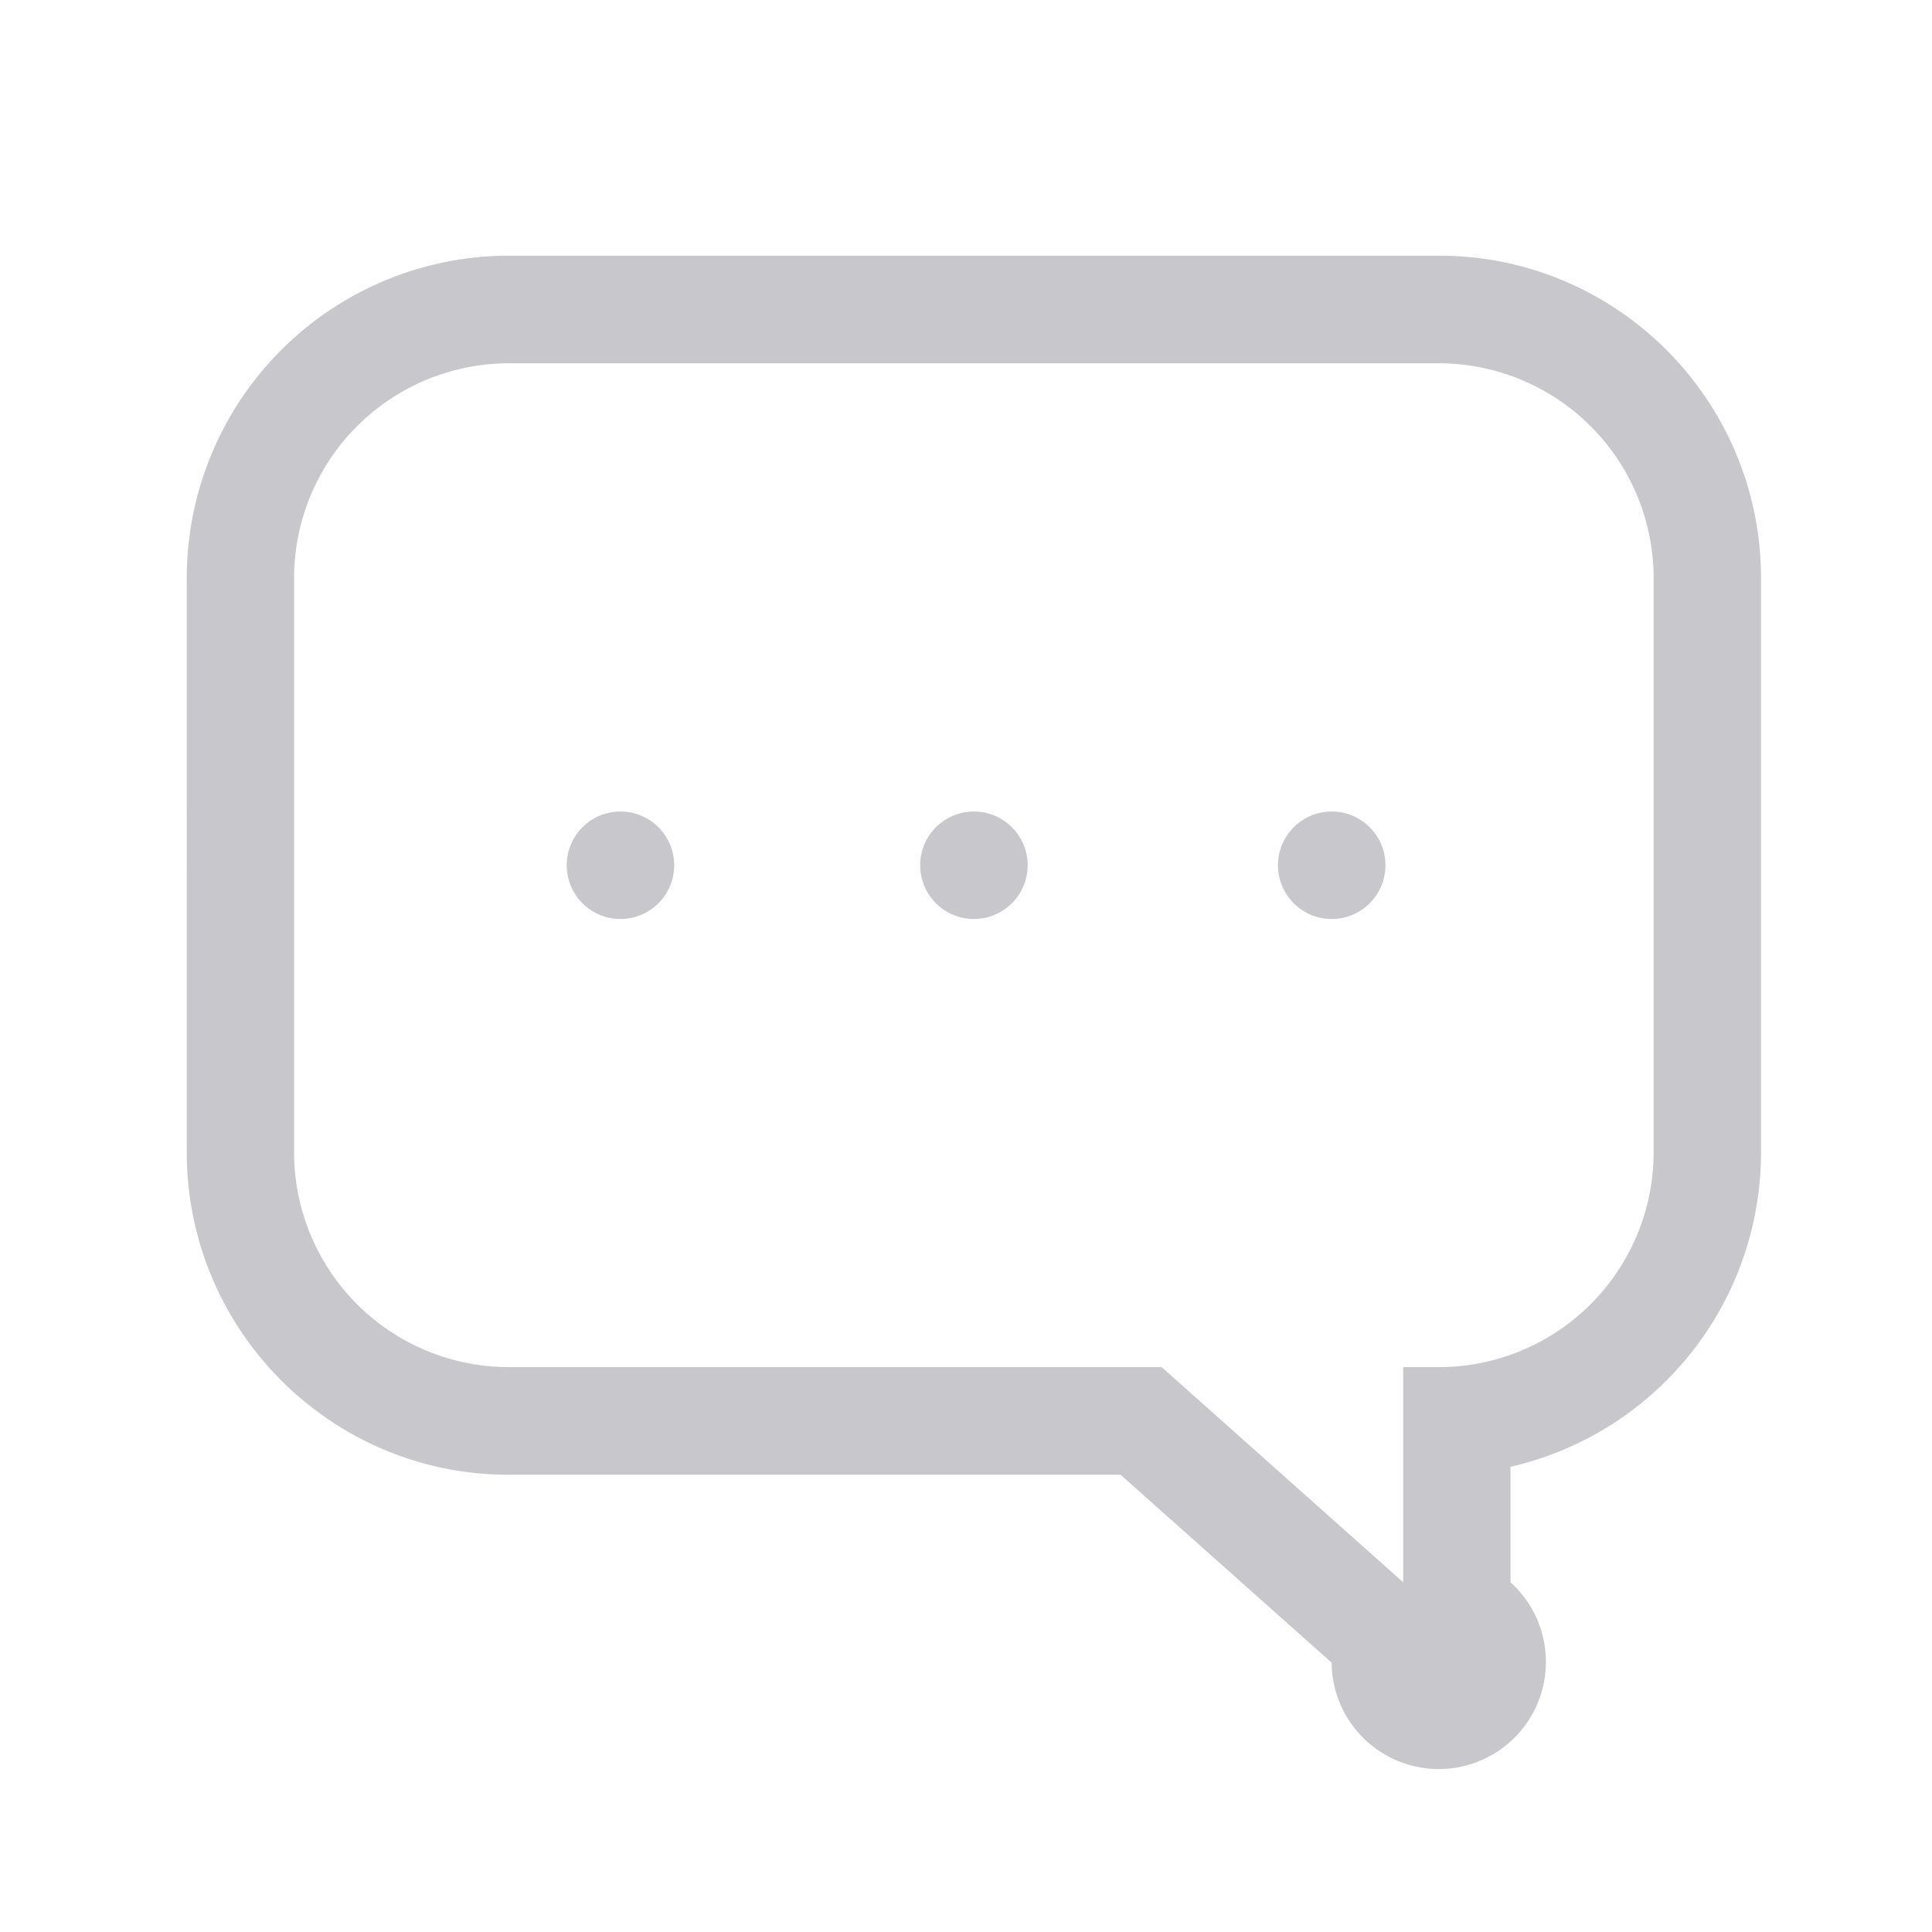 <svg xmlns="http://www.w3.org/2000/svg" width="24" height="24" viewBox="0 0 24 24">
    <path fill="#C8C7CC" fill-rule="evenodd" d="M6.32 4.513a2.67 2.67 0 0 0-2.667 2.672v7.126a2.67 2.67 0 0 0 2.667 2.672h8.111l3 2.673v-2.673h.445a2.67 2.67 0 0 0 2.666-2.672V7.185a2.67 2.67 0 0 0-2.666-2.672H6.32zm0-1.337h11.556c2.209 0 4 1.795 4 4.009v7.126a4.007 4.007 0 0 1-3.112 3.91v1.435a1.331 1.331 0 1 1-2.222.998L13.92 18.32h-7.6c-2.21 0-4-1.795-4-4.009V7.185a4.004 4.004 0 0 1 4-4.009zm5.778 8.24a.667.667 0 1 1 .001-1.335.667.667 0 0 1-.001 1.335zm4.444 0a.667.667 0 1 1 .002-1.335.667.667 0 0 1-.002 1.335zm-8.835 0a.667.667 0 1 1 .001-1.335.667.667 0 0 1-.001 1.335z"/>
</svg>
